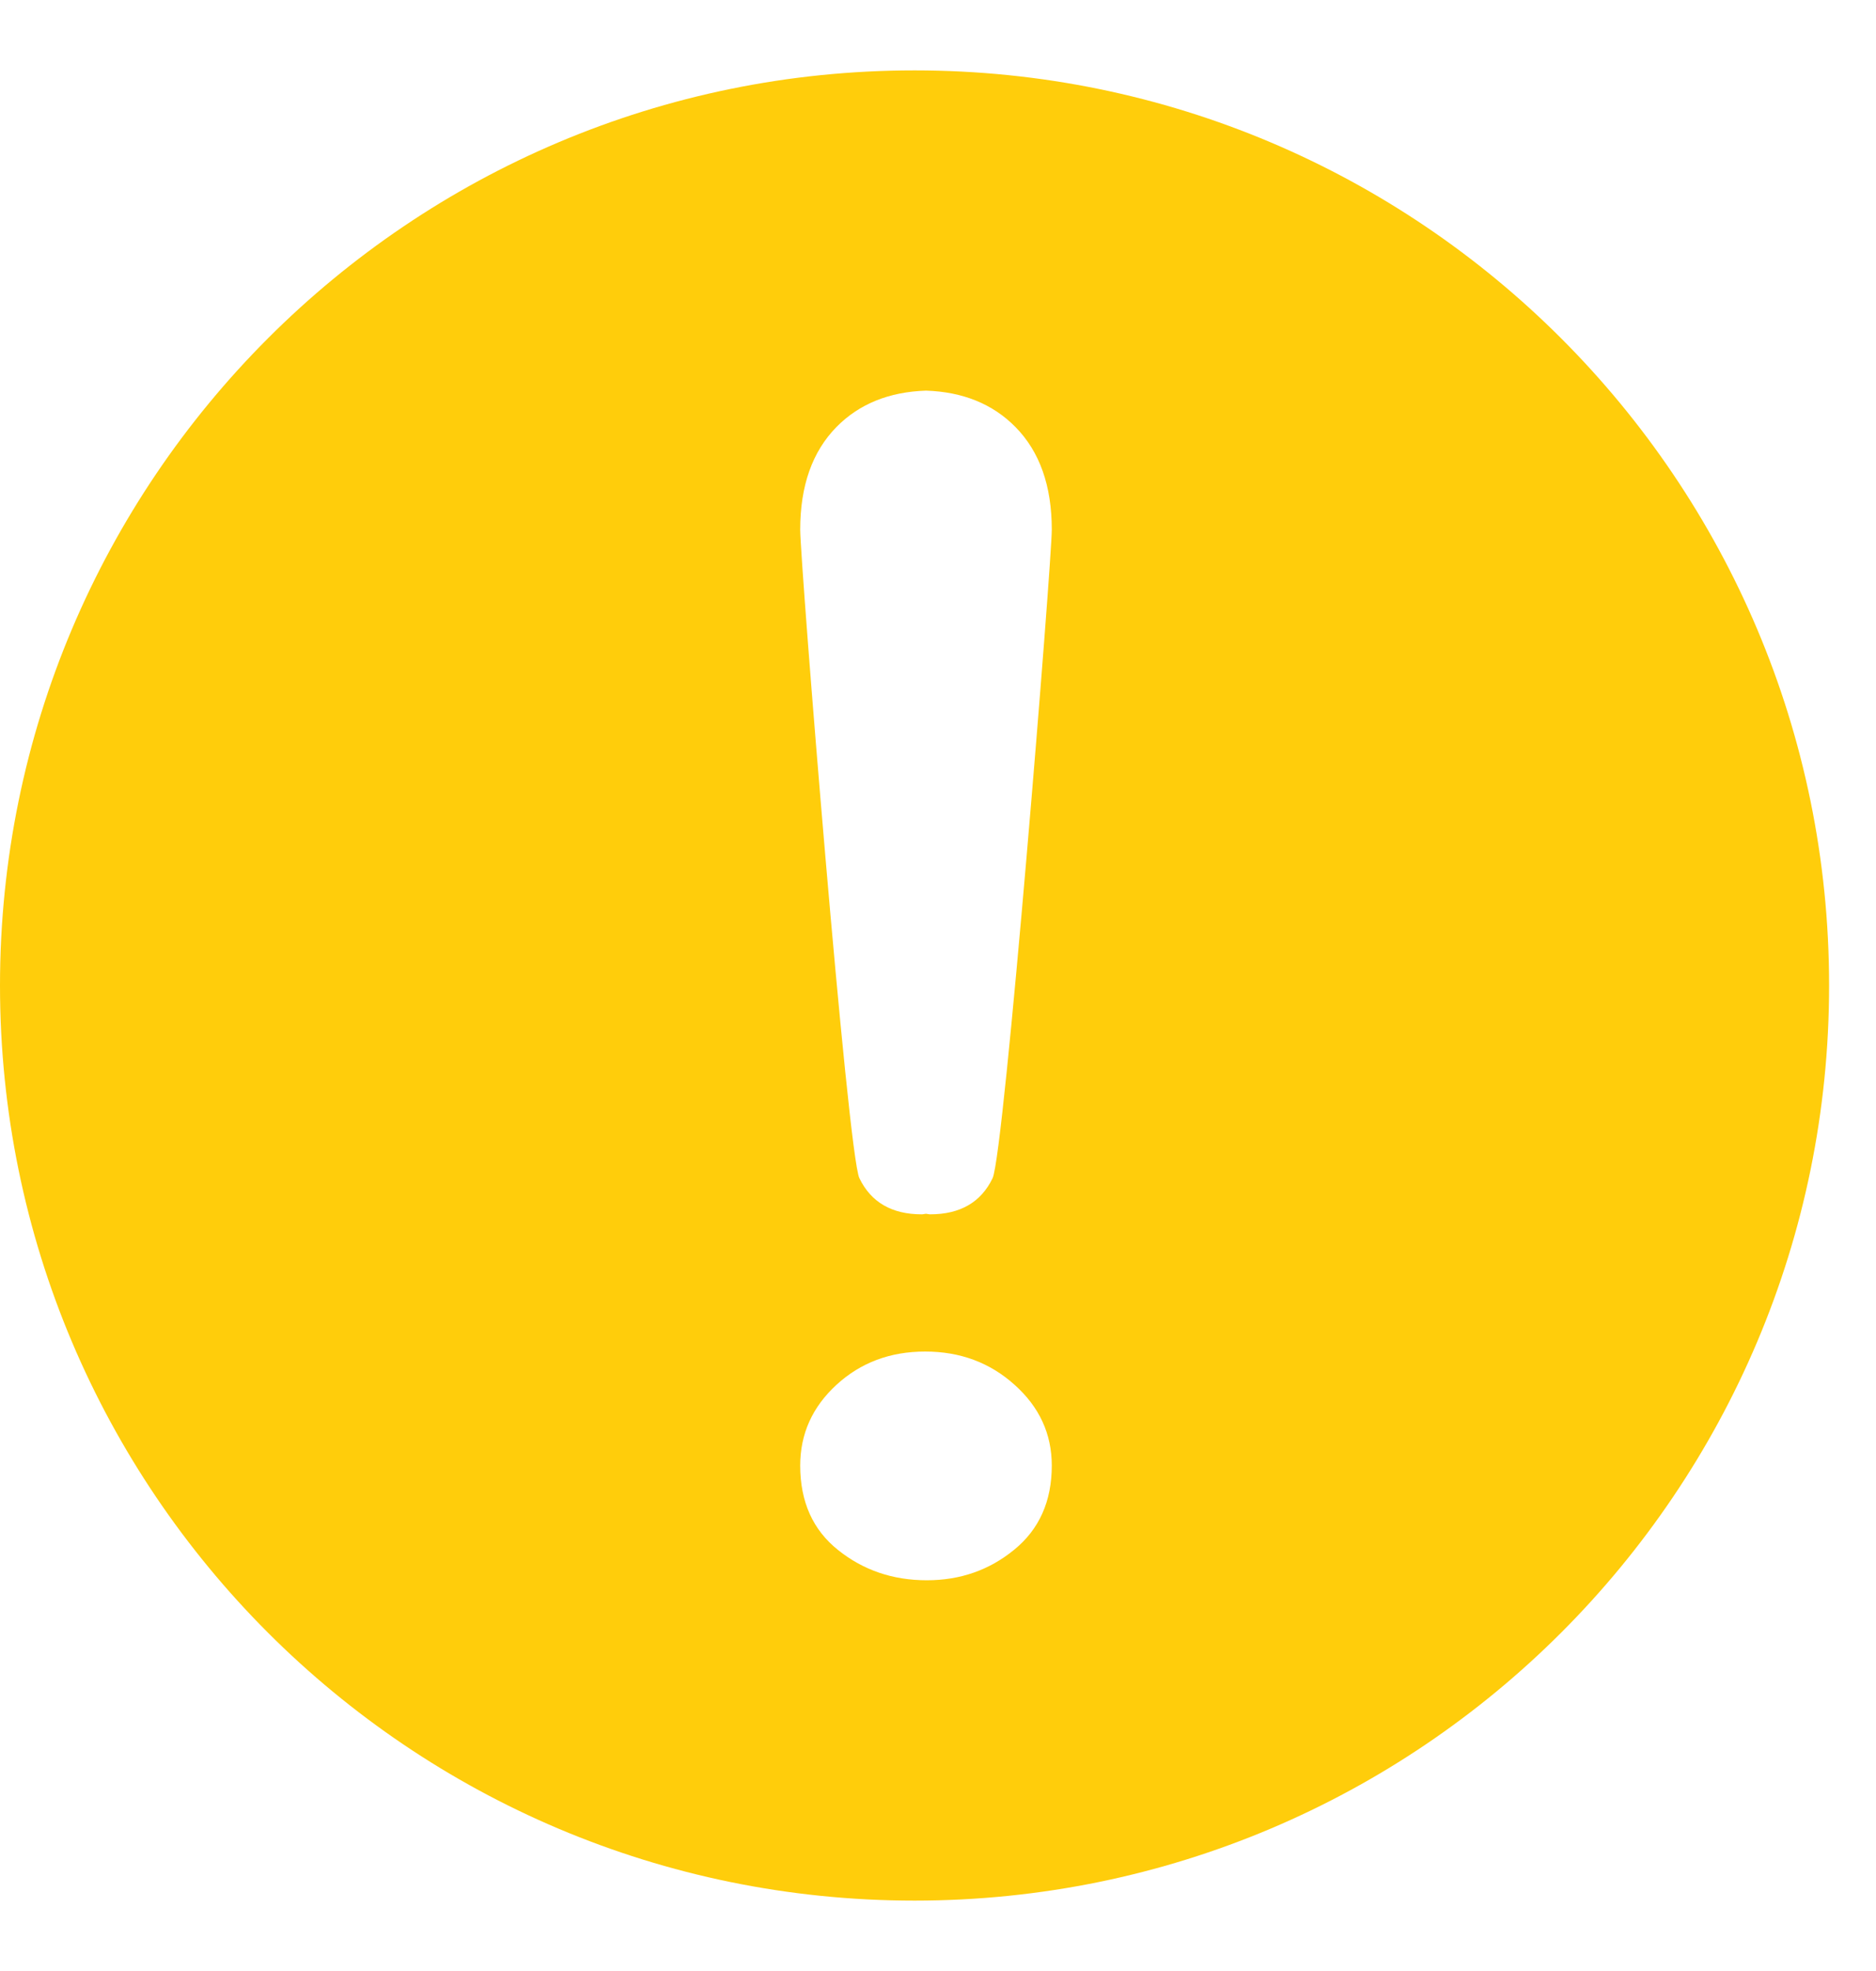 <svg width="20" height="21" viewBox="0 0 20 21" fill="none" xmlns="http://www.w3.org/2000/svg">
<path fill-rule="evenodd" clip-rule="evenodd" d="M10.813 16.511C10.547 16.729 10.236 16.837 9.881 16.837C9.519 16.837 9.204 16.73 8.935 16.515C8.666 16.301 8.531 16.001 8.531 15.615C8.531 15.278 8.66 14.991 8.917 14.755C9.175 14.518 9.49 14.4 9.863 14.4C10.236 14.4 10.554 14.518 10.817 14.755C11.081 14.991 11.213 15.278 11.213 15.615C11.213 15.995 11.079 16.294 10.813 16.511ZM8.917 4.55C9.161 4.302 9.481 4.175 9.872 4.162C10.262 4.175 10.582 4.302 10.826 4.55C11.084 4.812 11.213 5.176 11.213 5.643C11.213 5.986 10.706 12.297 10.582 12.553C10.458 12.81 10.236 12.938 9.916 12.938C9.9 12.938 9.887 12.933 9.872 12.932C9.856 12.933 9.843 12.938 9.827 12.938C9.508 12.938 9.286 12.81 9.162 12.553C9.037 12.297 8.531 5.986 8.531 5.643C8.531 5.176 8.66 4.812 8.917 4.55ZM9.75 0.75C4.365 0.75 0 5.115 0 10.5C0 15.885 4.365 20.25 9.75 20.25C15.135 20.25 19.5 15.885 19.5 10.5C19.5 5.115 15.135 0.75 9.75 0.75Z" fill="#FFCD0B"/>
</svg>
